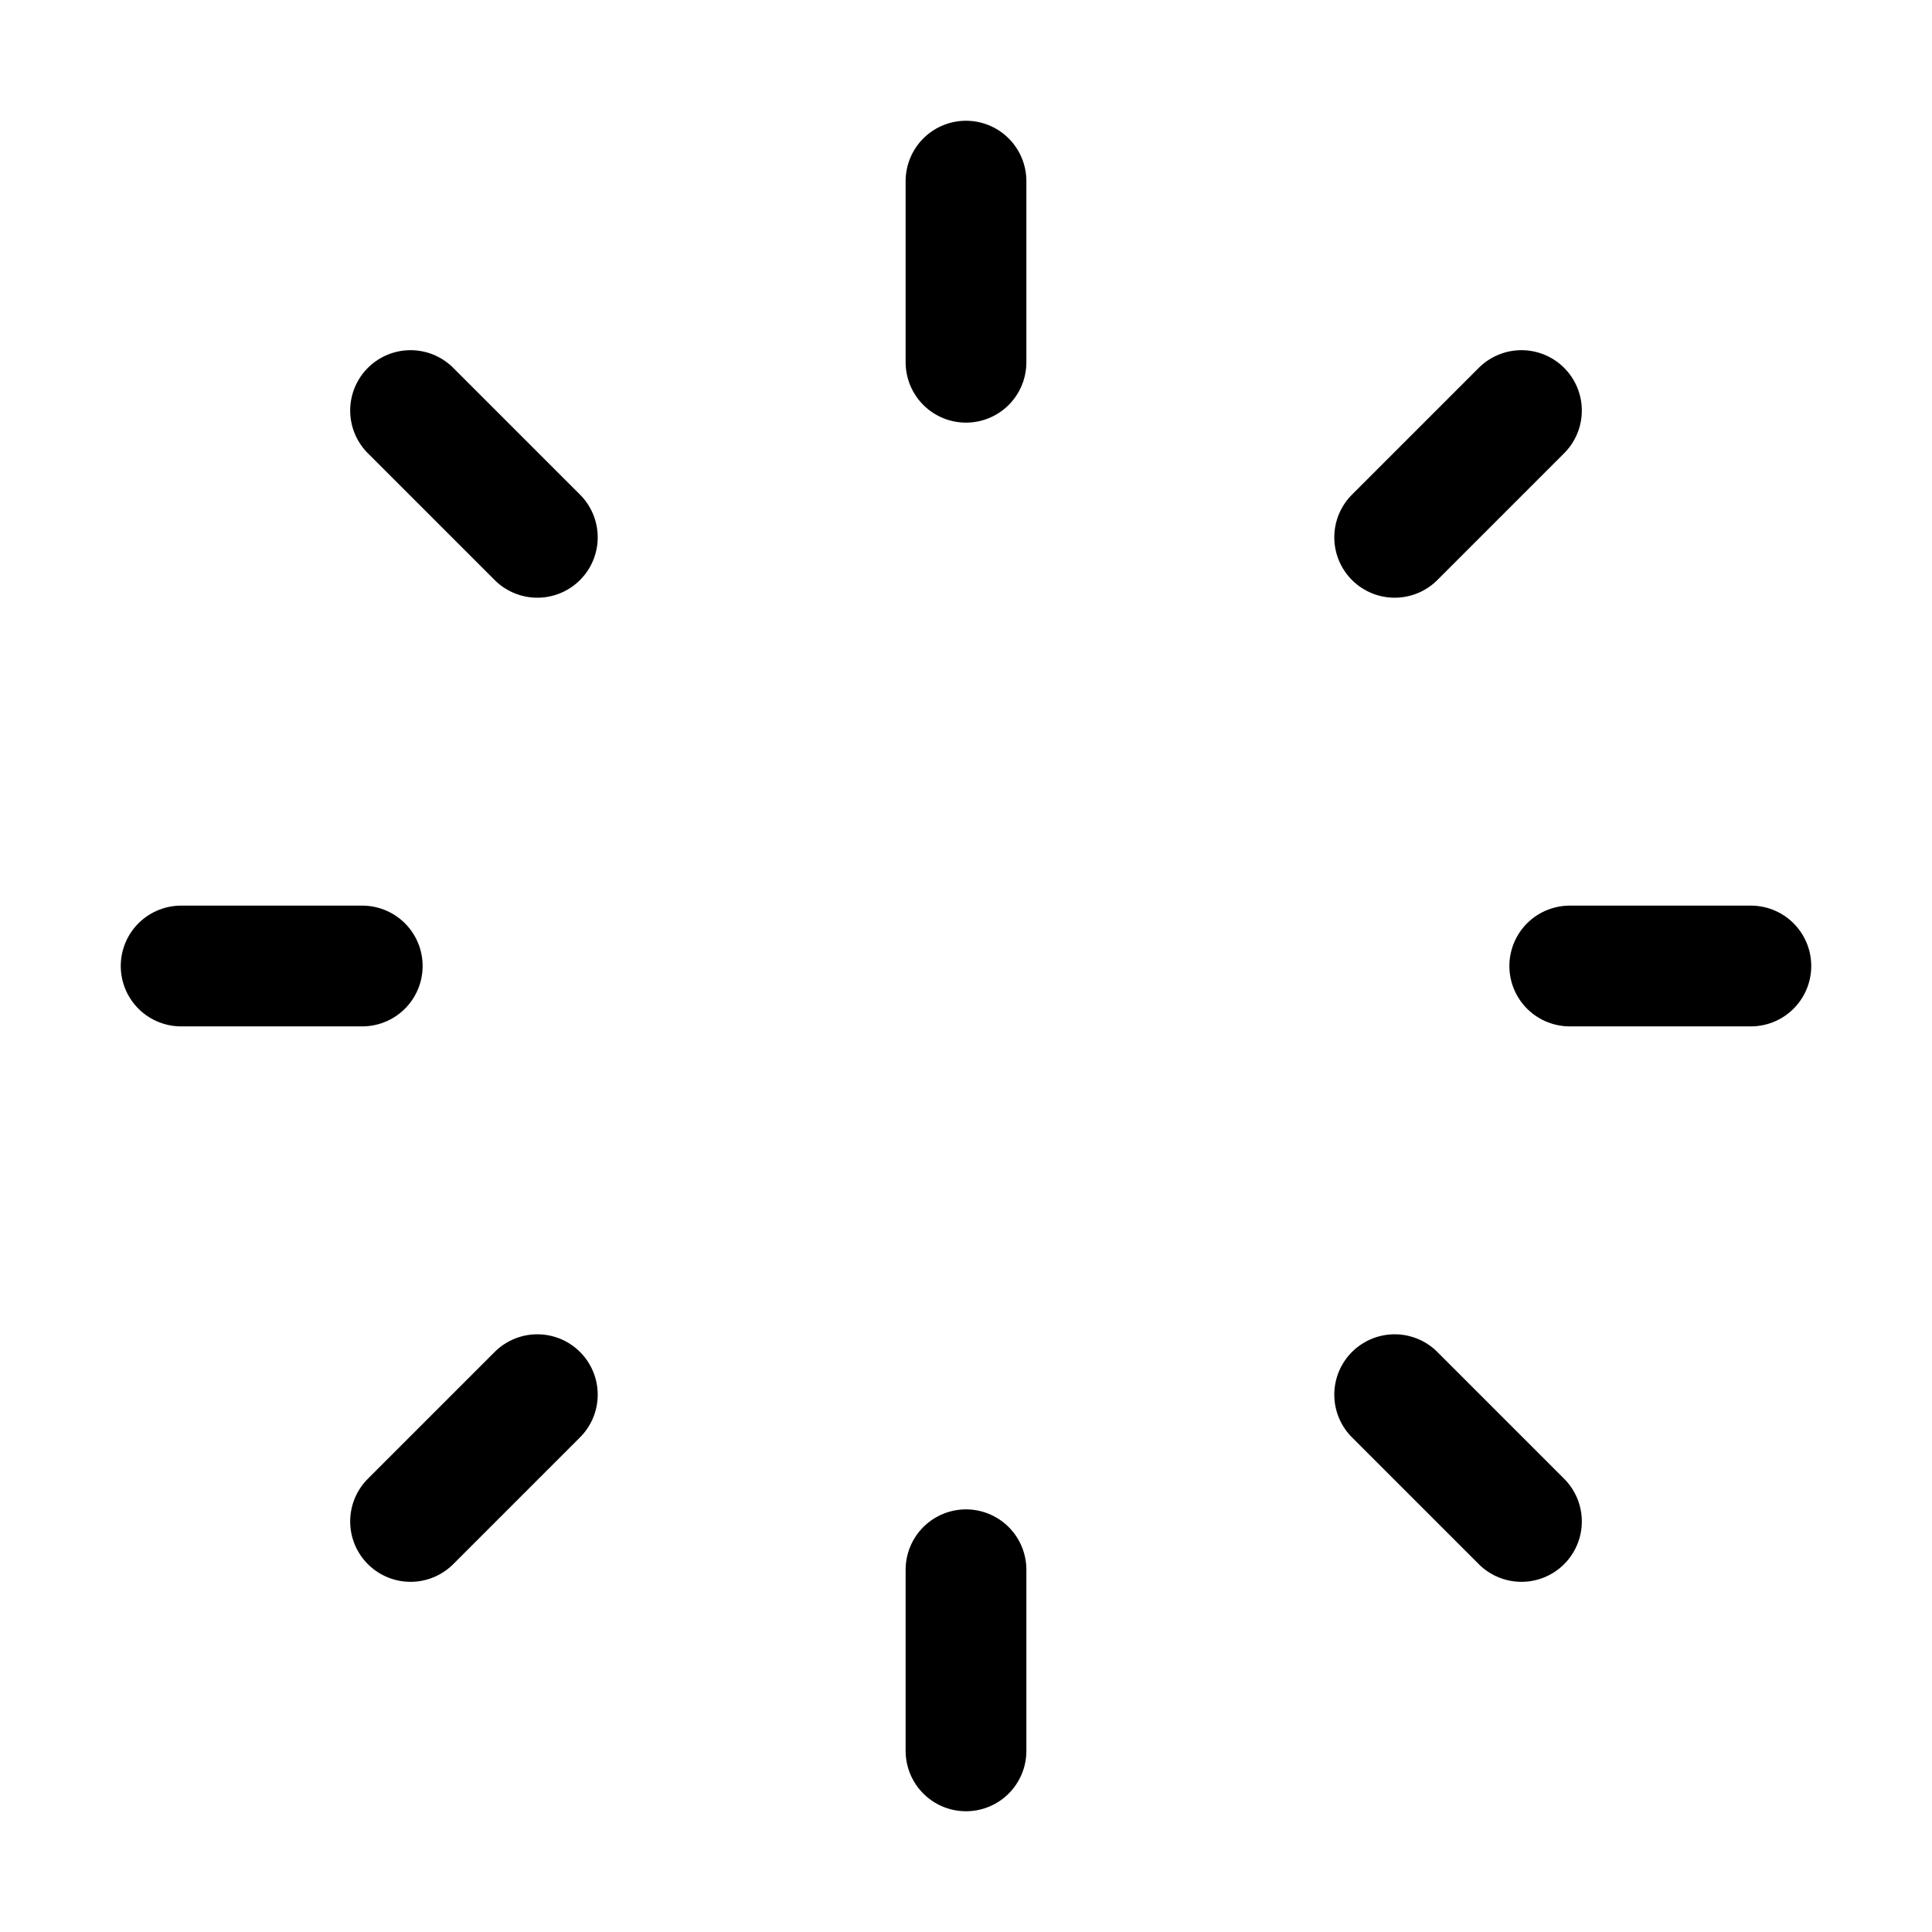 <svg width="32" height="32" viewBox="0 0 32 32" fill="none" xmlns="http://www.w3.org/2000/svg">
<path d="M26 16H29" stroke="black" stroke-width="2" stroke-miterlimit="10" stroke-linecap="round"/>
<path d="M3 16H6" stroke="black" stroke-width="2" stroke-miterlimit="10" stroke-linecap="round"/>
<path d="M16 3V6" stroke="black" stroke-width="2" stroke-miterlimit="10" stroke-linecap="round"/>
<path d="M16 26V29" stroke="black" stroke-width="2" stroke-miterlimit="10" stroke-linecap="round"/>
<path d="M23.1 23.1L25.2 25.2" stroke="black" stroke-width="2" stroke-miterlimit="10" stroke-linecap="round"/>
<path d="M6.8 6.8L8.9 8.9" stroke="black" stroke-width="2" stroke-miterlimit="10" stroke-linecap="round"/>
<path d="M8.9 23.1L6.8 25.2" stroke="black" stroke-width="2" stroke-miterlimit="10" stroke-linecap="round"/>
<path d="M25.2 6.8L23.1 8.9" stroke="black" stroke-width="2" stroke-miterlimit="10" stroke-linecap="round"/>
</svg>
